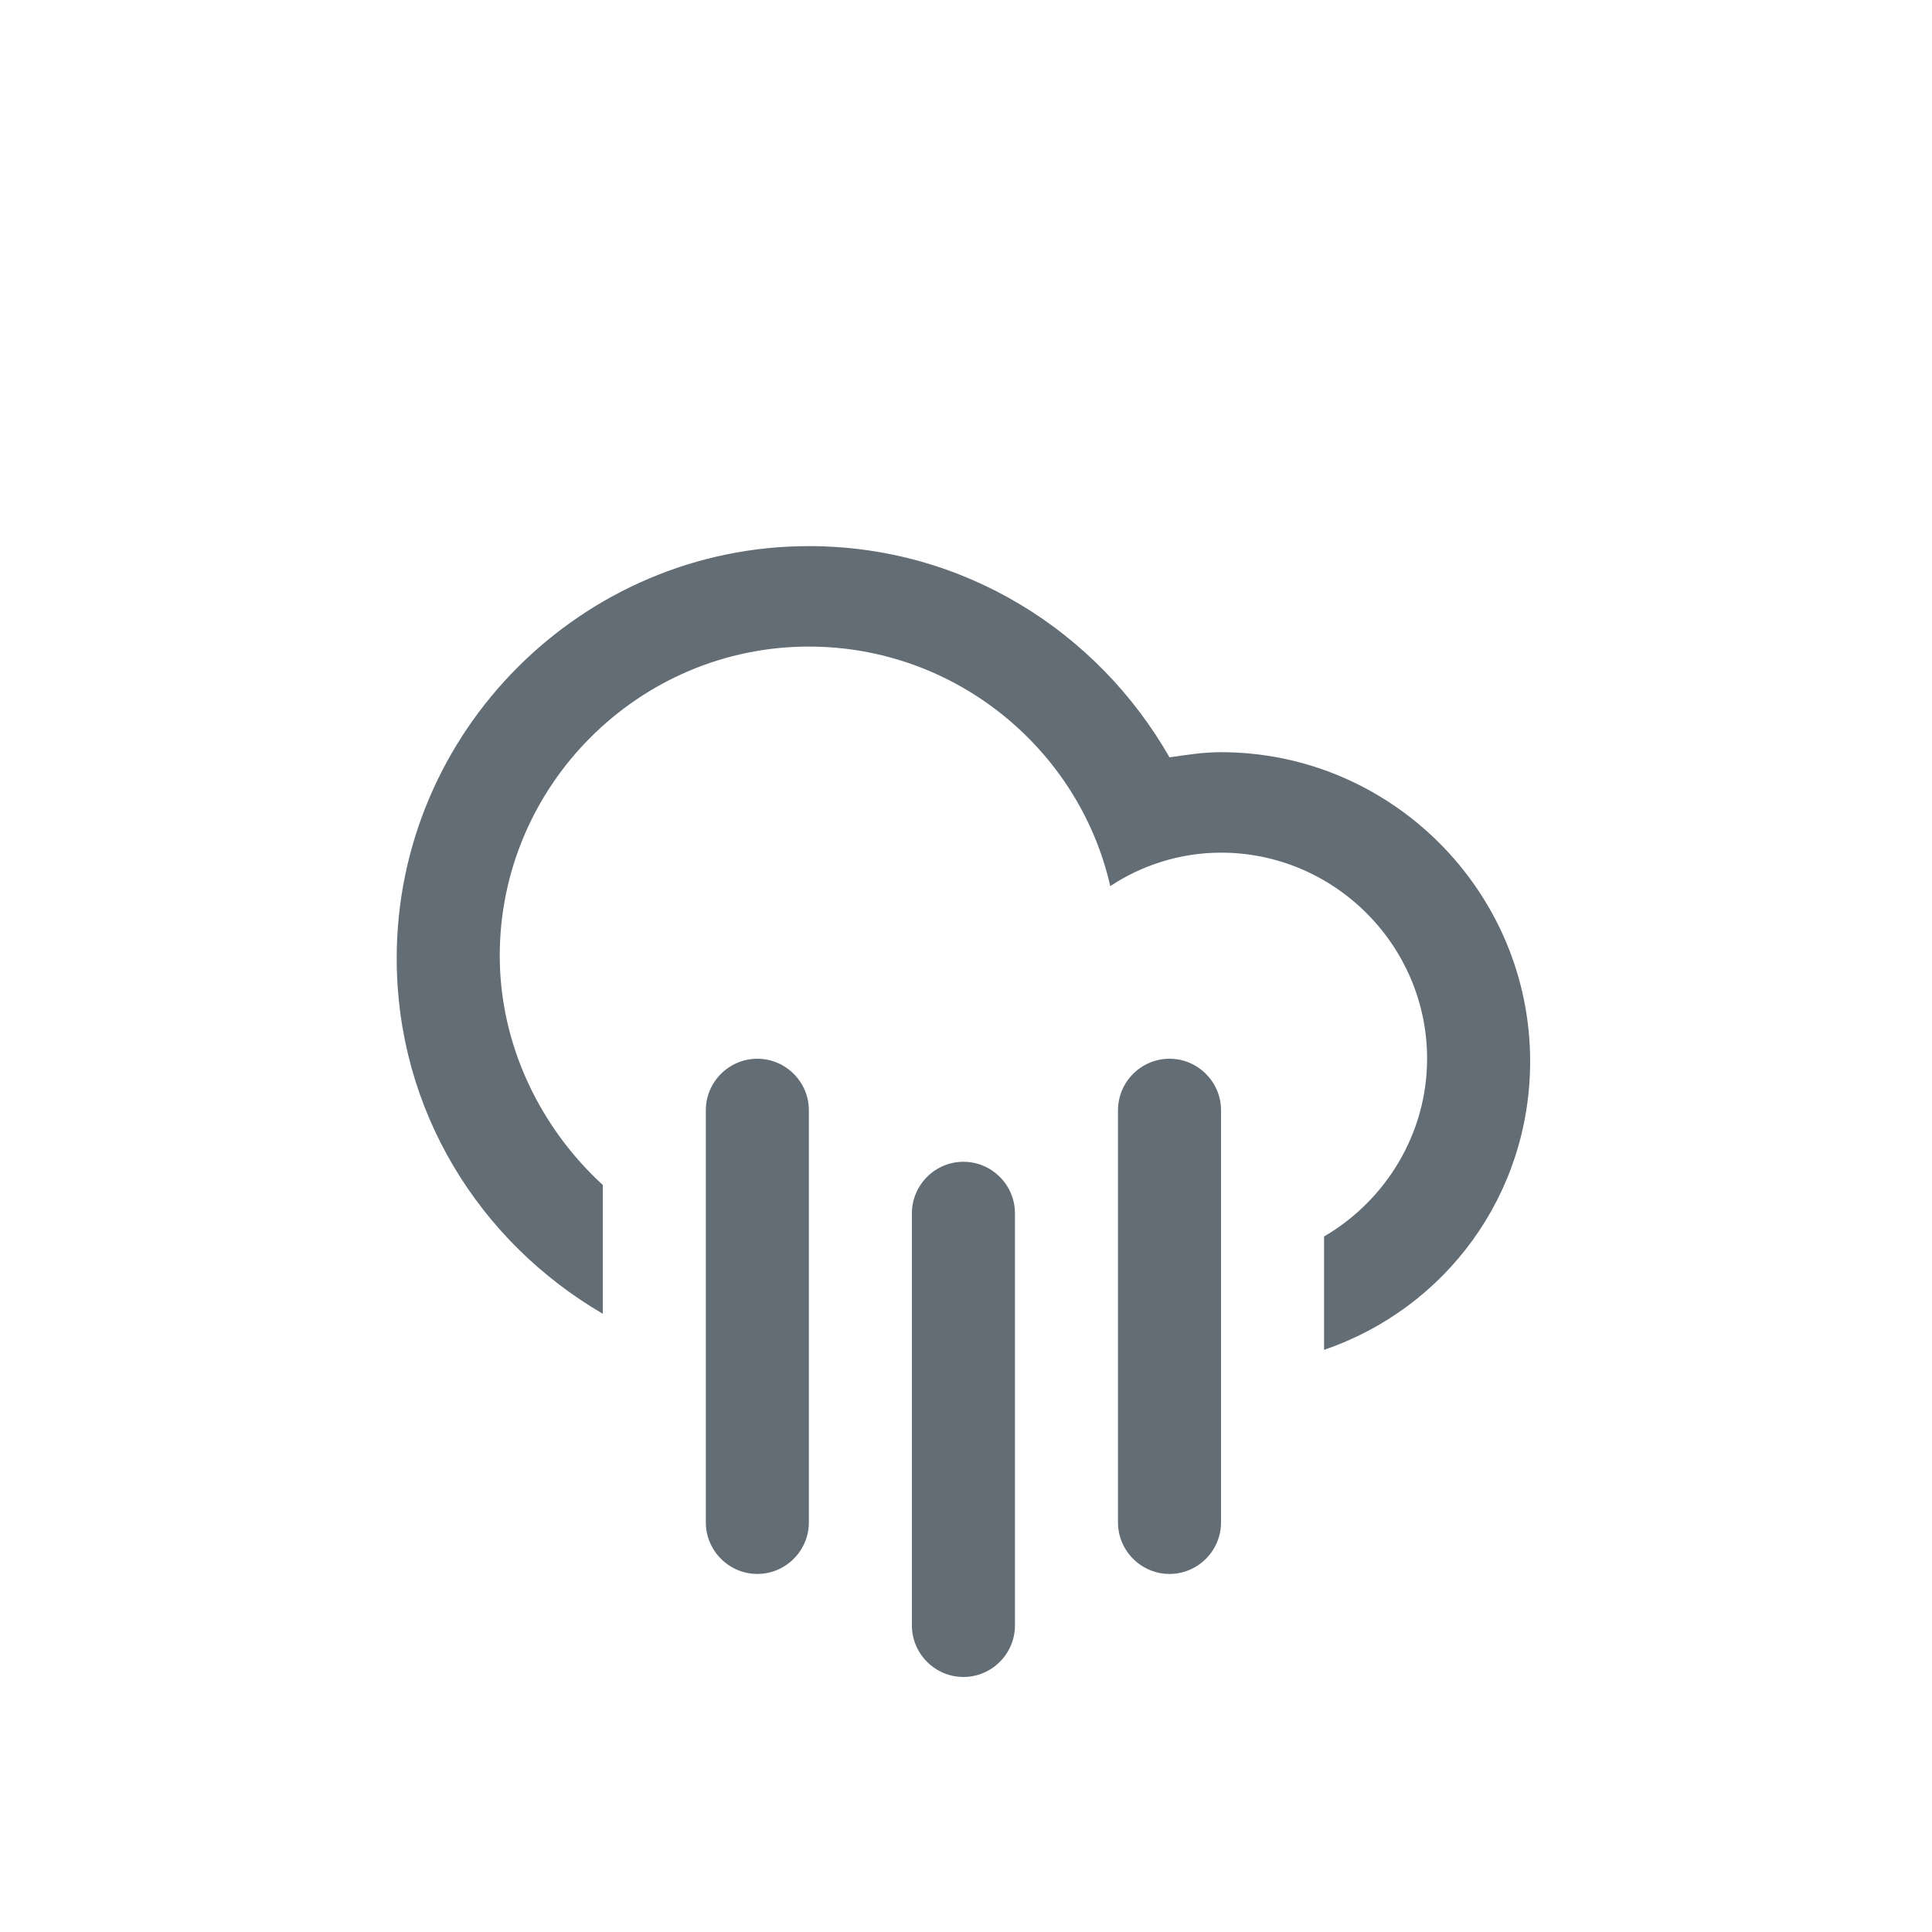 <?xml version="1.0" encoding="utf-8"?>
<!-- Generator: Adobe Illustrator 23.0.1, SVG Export Plug-In . SVG Version: 6.00 Build 0)  -->
<svg xmlns="http://www.w3.org/2000/svg" xmlns:xlink="http://www.w3.org/1999/xlink" version="1.1" id="Layer_1" x="0px" y="0px" viewBox="0 0 75 75" style="enable-background:new 0 0 75 75;" xml:space="preserve" fill="#636d75">
<style type="text/css">
	.st0{fill-rule:evenodd;clip-rule:evenodd;}
</style>
<path class="st0" d="M51.4,52.4v-4.4c2.4-1.4,4-4,4-6.9c0-4.4-3.6-8-8-8c-1.6,0-3.1,0.5-4.3,1.3c-1.2-5.3-6-9.3-11.7-9.3  c-6.6,0-12,5.4-12,12c0,3.5,1.6,6.7,4,8.9V51c-4.8-2.8-8-7.9-8-13.8c0-8.8,7.2-16,16-16c6,0,11.2,3.3,14,8.2c0.7-0.1,1.3-0.2,2-0.2  c6.6,0,12,5.4,12,12C59.4,46.4,56.1,50.8,51.4,52.4z M29.4,41.1c1.1,0,2,0.9,2,2v16c0,1.1-0.9,2-2,2s-2-0.9-2-2v-16  C27.4,42,28.3,41.1,29.4,41.1z M37.4,45.1c1.1,0,2,0.9,2,2v16c0,1.1-0.9,2-2,2s-2-0.9-2-2v-16C35.4,46,36.3,45.1,37.4,45.1z   M45.4,41.1c1.1,0,2,0.9,2,2v16c0,1.1-0.9,2-2,2s-2-0.9-2-2v-16C43.4,42,44.3,41.1,45.4,41.1z"/>
</svg>
